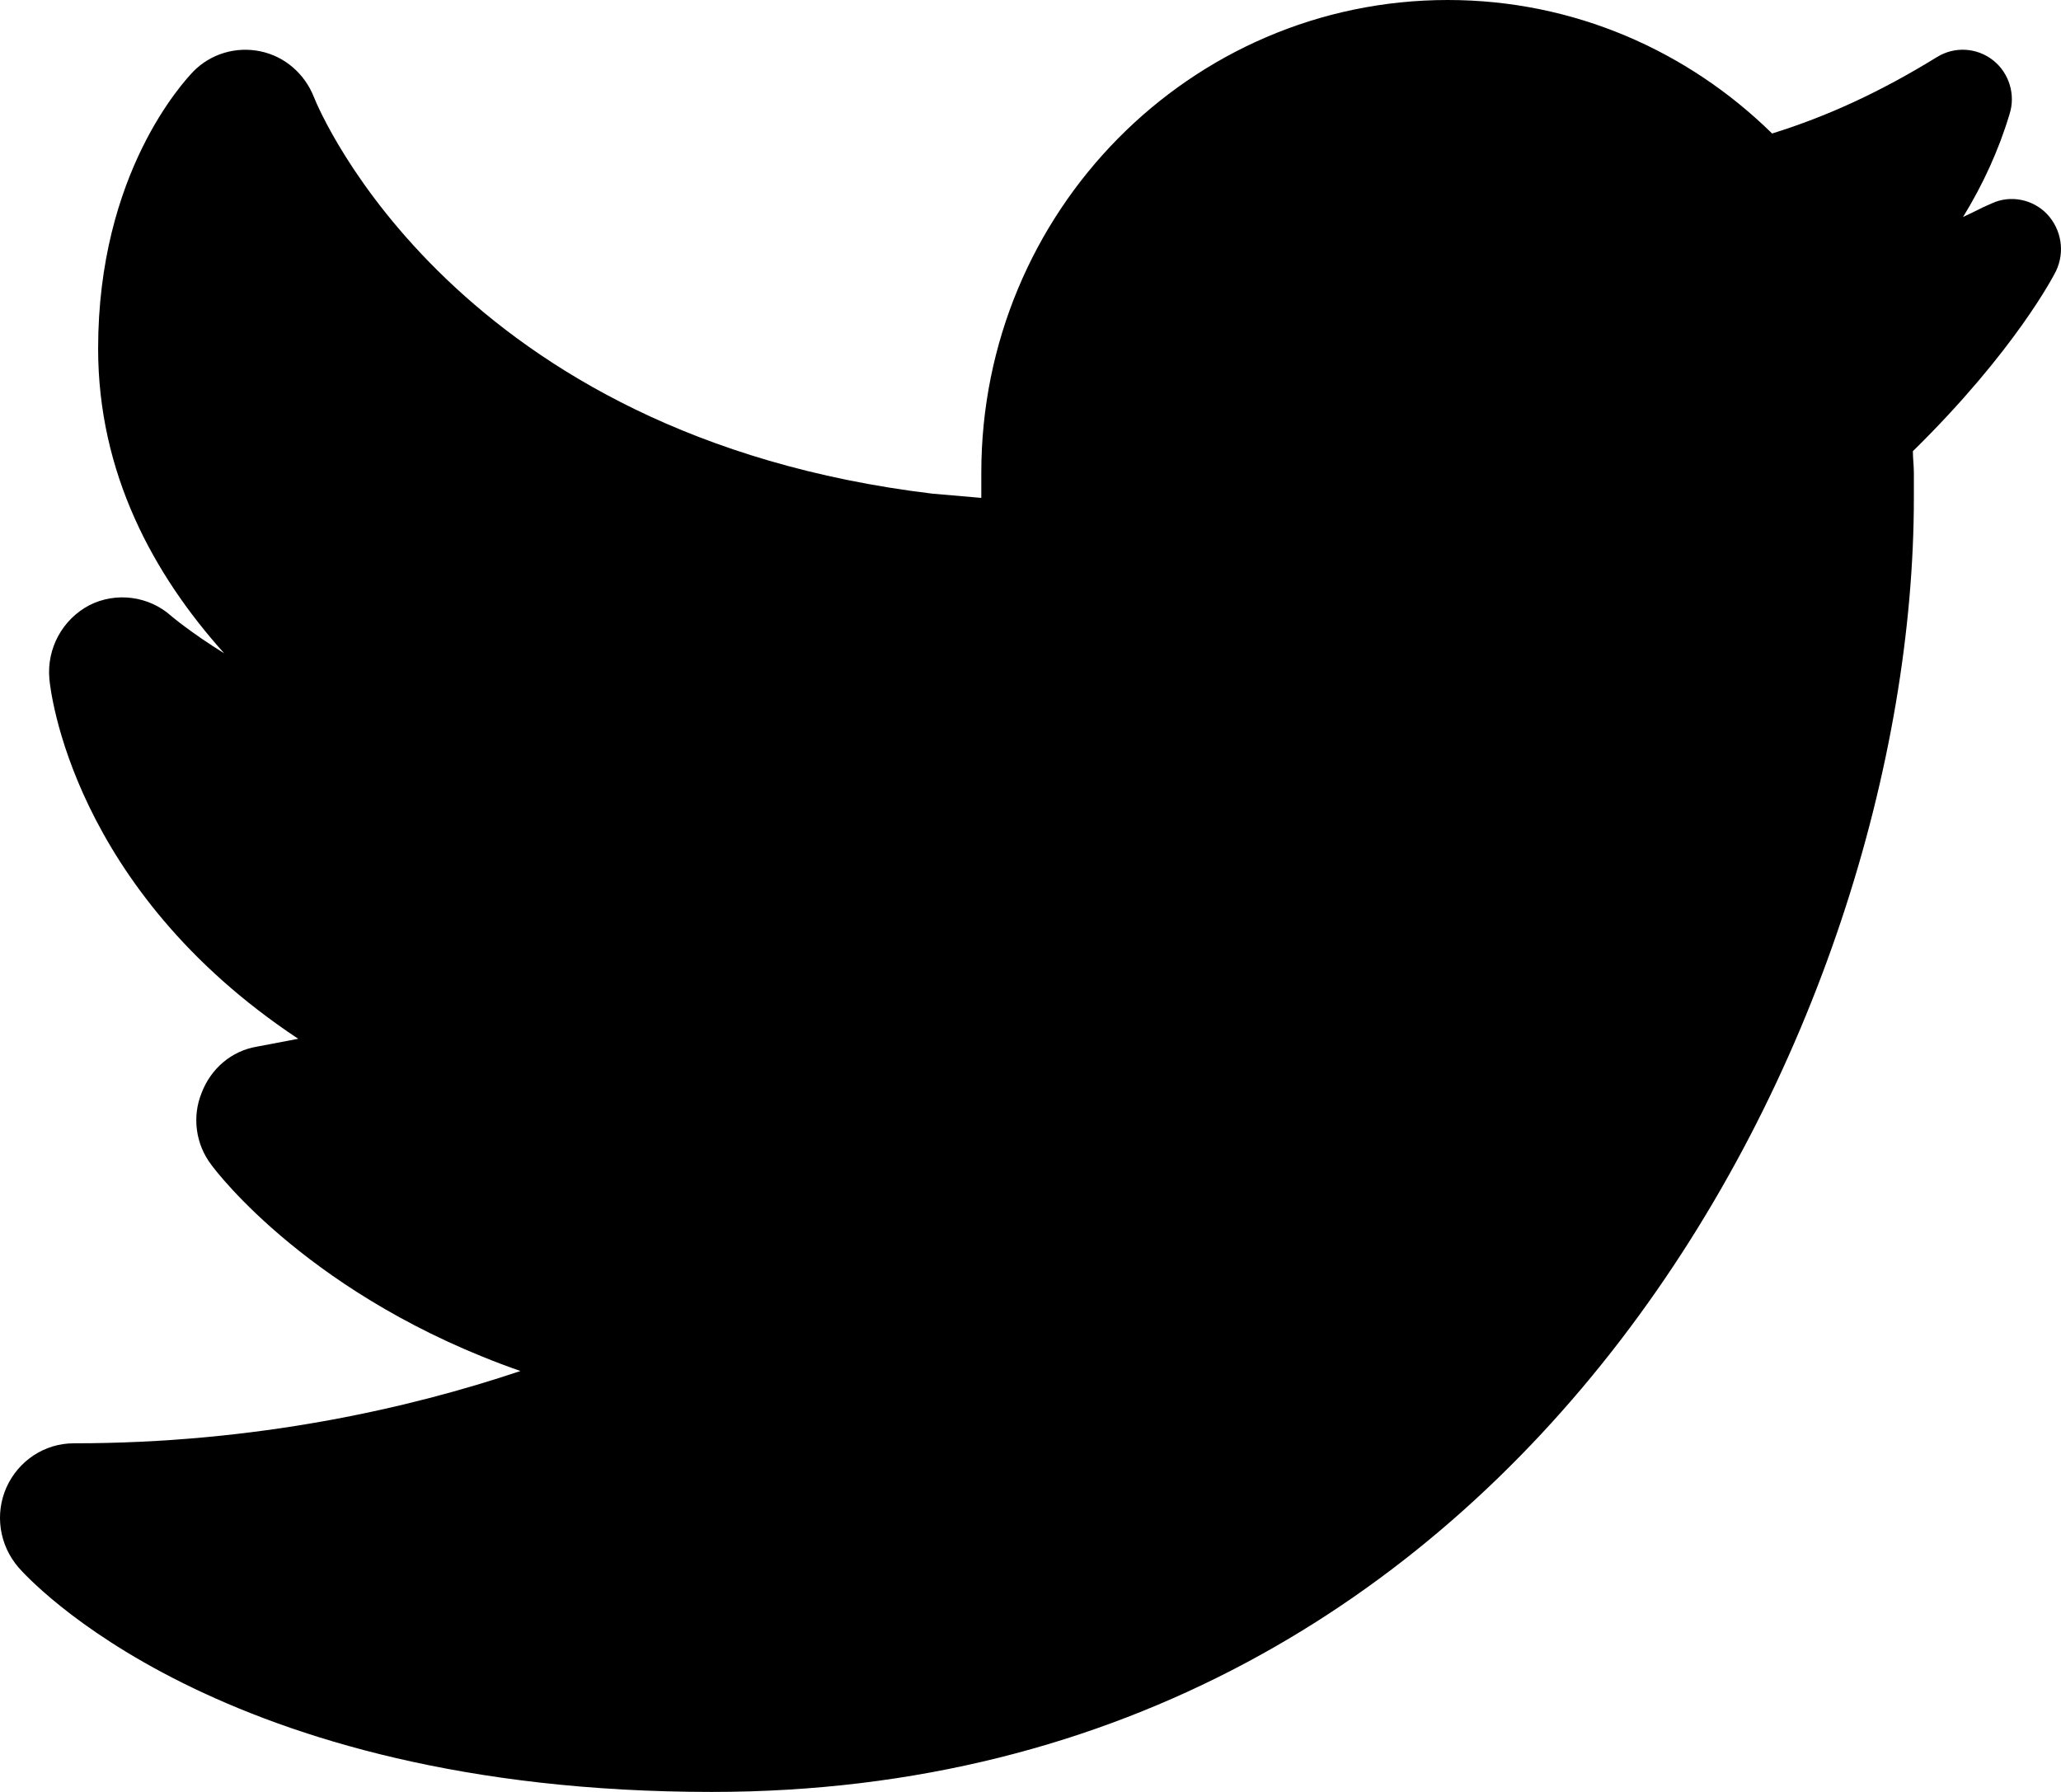 <svg width="23" height="20" viewBox="0 0 23 20" fill="currentColor" xmlns="http://www.w3.org/2000/svg">
<path d="M22.846 2.391C22.687 2.224 22.436 2.172 22.225 2.271L22.133 2.312C22.061 2.349 21.984 2.385 21.907 2.422C22.128 2.062 22.307 1.672 22.425 1.276C22.497 1.057 22.42 0.812 22.241 0.672C22.061 0.531 21.814 0.516 21.619 0.635C20.993 1.021 20.398 1.297 19.776 1.49C18.837 0.568 17.564 0 16.157 0C13.282 0 10.951 2.365 10.951 5.276C10.951 5.281 10.951 5.391 10.951 5.557L10.407 5.51C5.084 4.87 3.564 1.24 3.503 1.083C3.4 0.823 3.179 0.63 2.907 0.573C2.635 0.516 2.353 0.599 2.158 0.797C2.05 0.911 1.095 1.932 1.095 3.891C1.095 5.281 1.711 6.411 2.502 7.292C2.132 7.062 1.916 6.88 1.911 6.875C1.66 6.651 1.295 6.604 0.997 6.755C0.7 6.911 0.52 7.234 0.551 7.578C0.561 7.693 0.797 9.917 3.328 11.594L2.866 11.682C2.584 11.729 2.353 11.927 2.25 12.198C2.142 12.463 2.183 12.771 2.358 13C2.414 13.078 3.482 14.49 5.808 15.302C4.565 15.719 2.861 16.109 0.823 16.109C0.499 16.109 0.207 16.302 0.073 16.599C-0.06 16.896 -0.009 17.245 0.207 17.495C0.294 17.594 2.43 20 7.943 20C17.091 20 21.358 11.38 21.358 5.557V5.276C21.358 5.198 21.347 5.115 21.347 5.036C22.492 3.911 22.923 3.068 22.944 3.026C23.046 2.812 23.005 2.562 22.846 2.391Z"/>
</svg>
